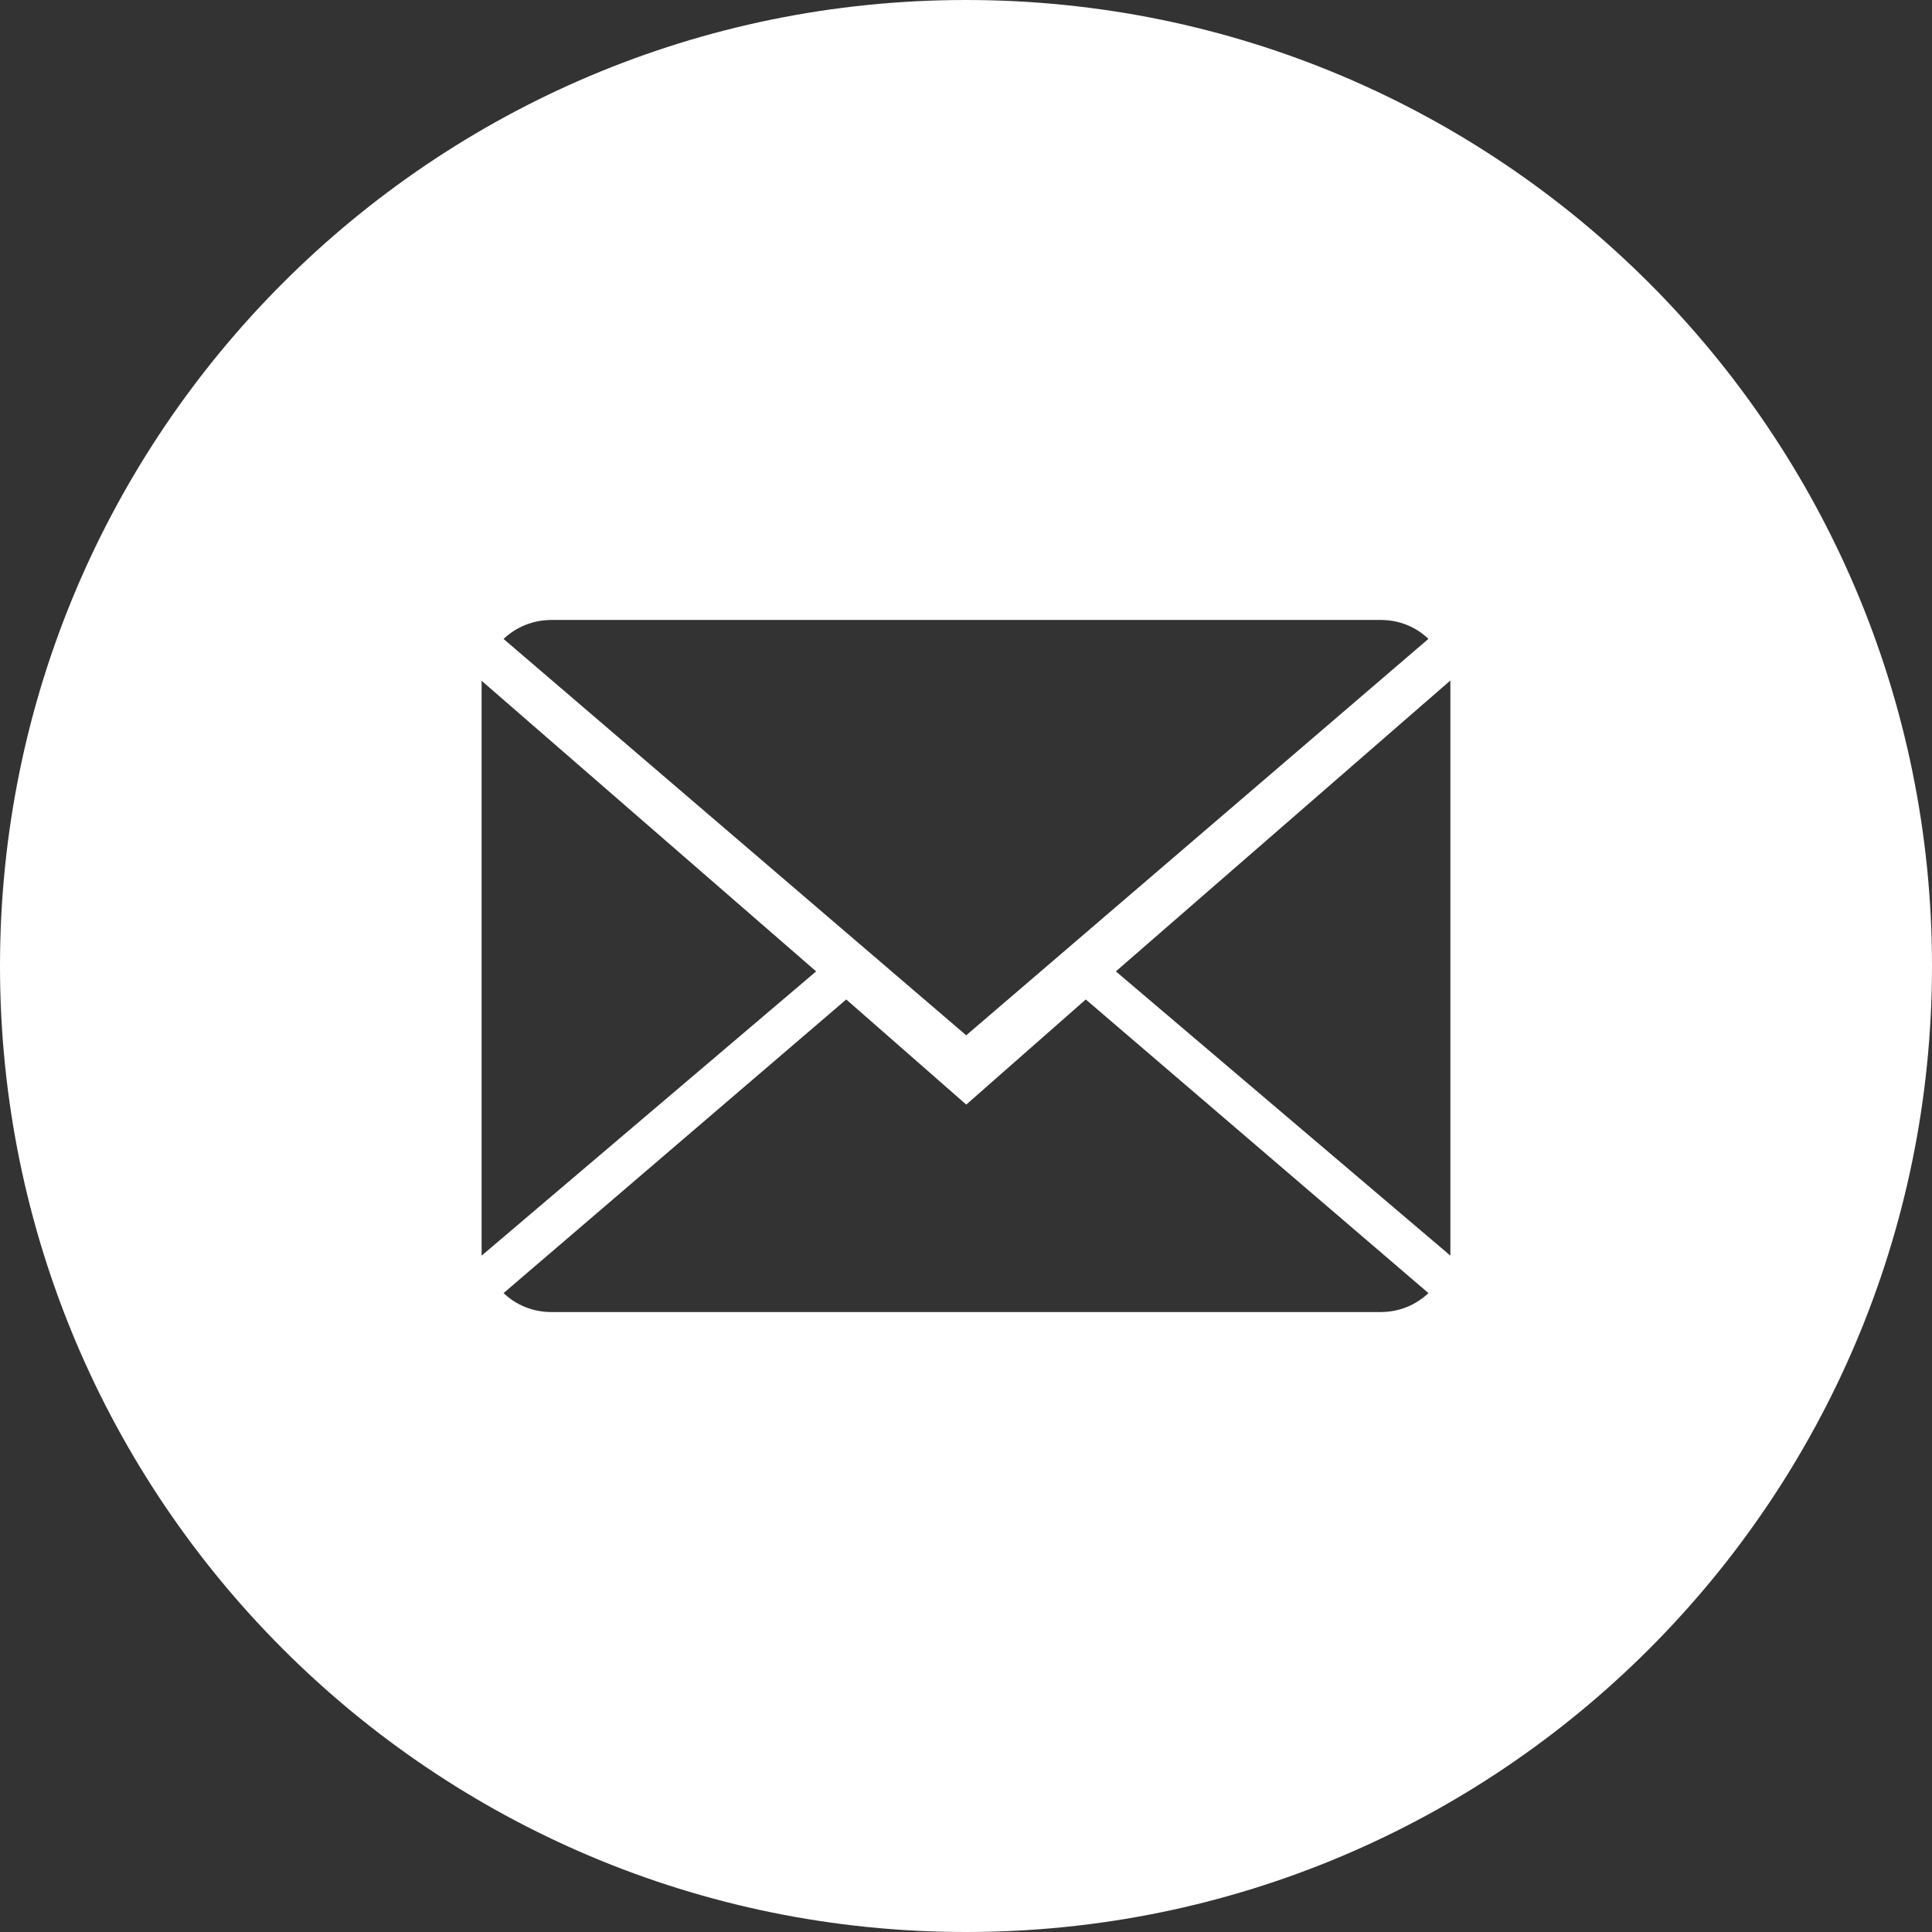 <?xml version="1.0" encoding="utf-8"?>
<!-- Generator: Adobe Illustrator 19.1.0, SVG Export Plug-In . SVG Version: 6.00 Build 0)  -->
<svg version="1.1" id="Layer_1" xmlns="http://www.w3.org/2000/svg" xmlns:xlink="http://www.w3.org/1999/xlink" x="0px" y="0px"
	 viewBox="0 0 56 56" enable-background="new 0 0 56 56" xml:space="preserve">
<rect x="0" y="0" width="56" height="56" fill="#333333" stroke="none"/>
<g>
	<path fill="#FFFFFF" d="M42.04,36.395l-9.696-8.239l9.696-8.432V36.395z M40.024,38.03H15.978c-0.539,0-1.021-0.206-1.382-0.549
		l9.933-8.511l3.478,3.047l3.465-3.047l9.932,8.511C41.042,37.824,40.561,38.03,40.024,38.03 M13.96,19.733l9.696,8.423
		l-9.696,8.239V19.733z M15.978,17.97h24.046c0.537,0,1.028,0.206,1.379,0.549L28.006,30.009l-13.41-11.489
		C14.957,18.176,15.449,17.97,15.978,17.97 M28,0C12.536,0,0,12.536,0,28s12.536,28,28,28s28-12.536,28-28S43.464,0,28,0"/>
</g>
</svg>
